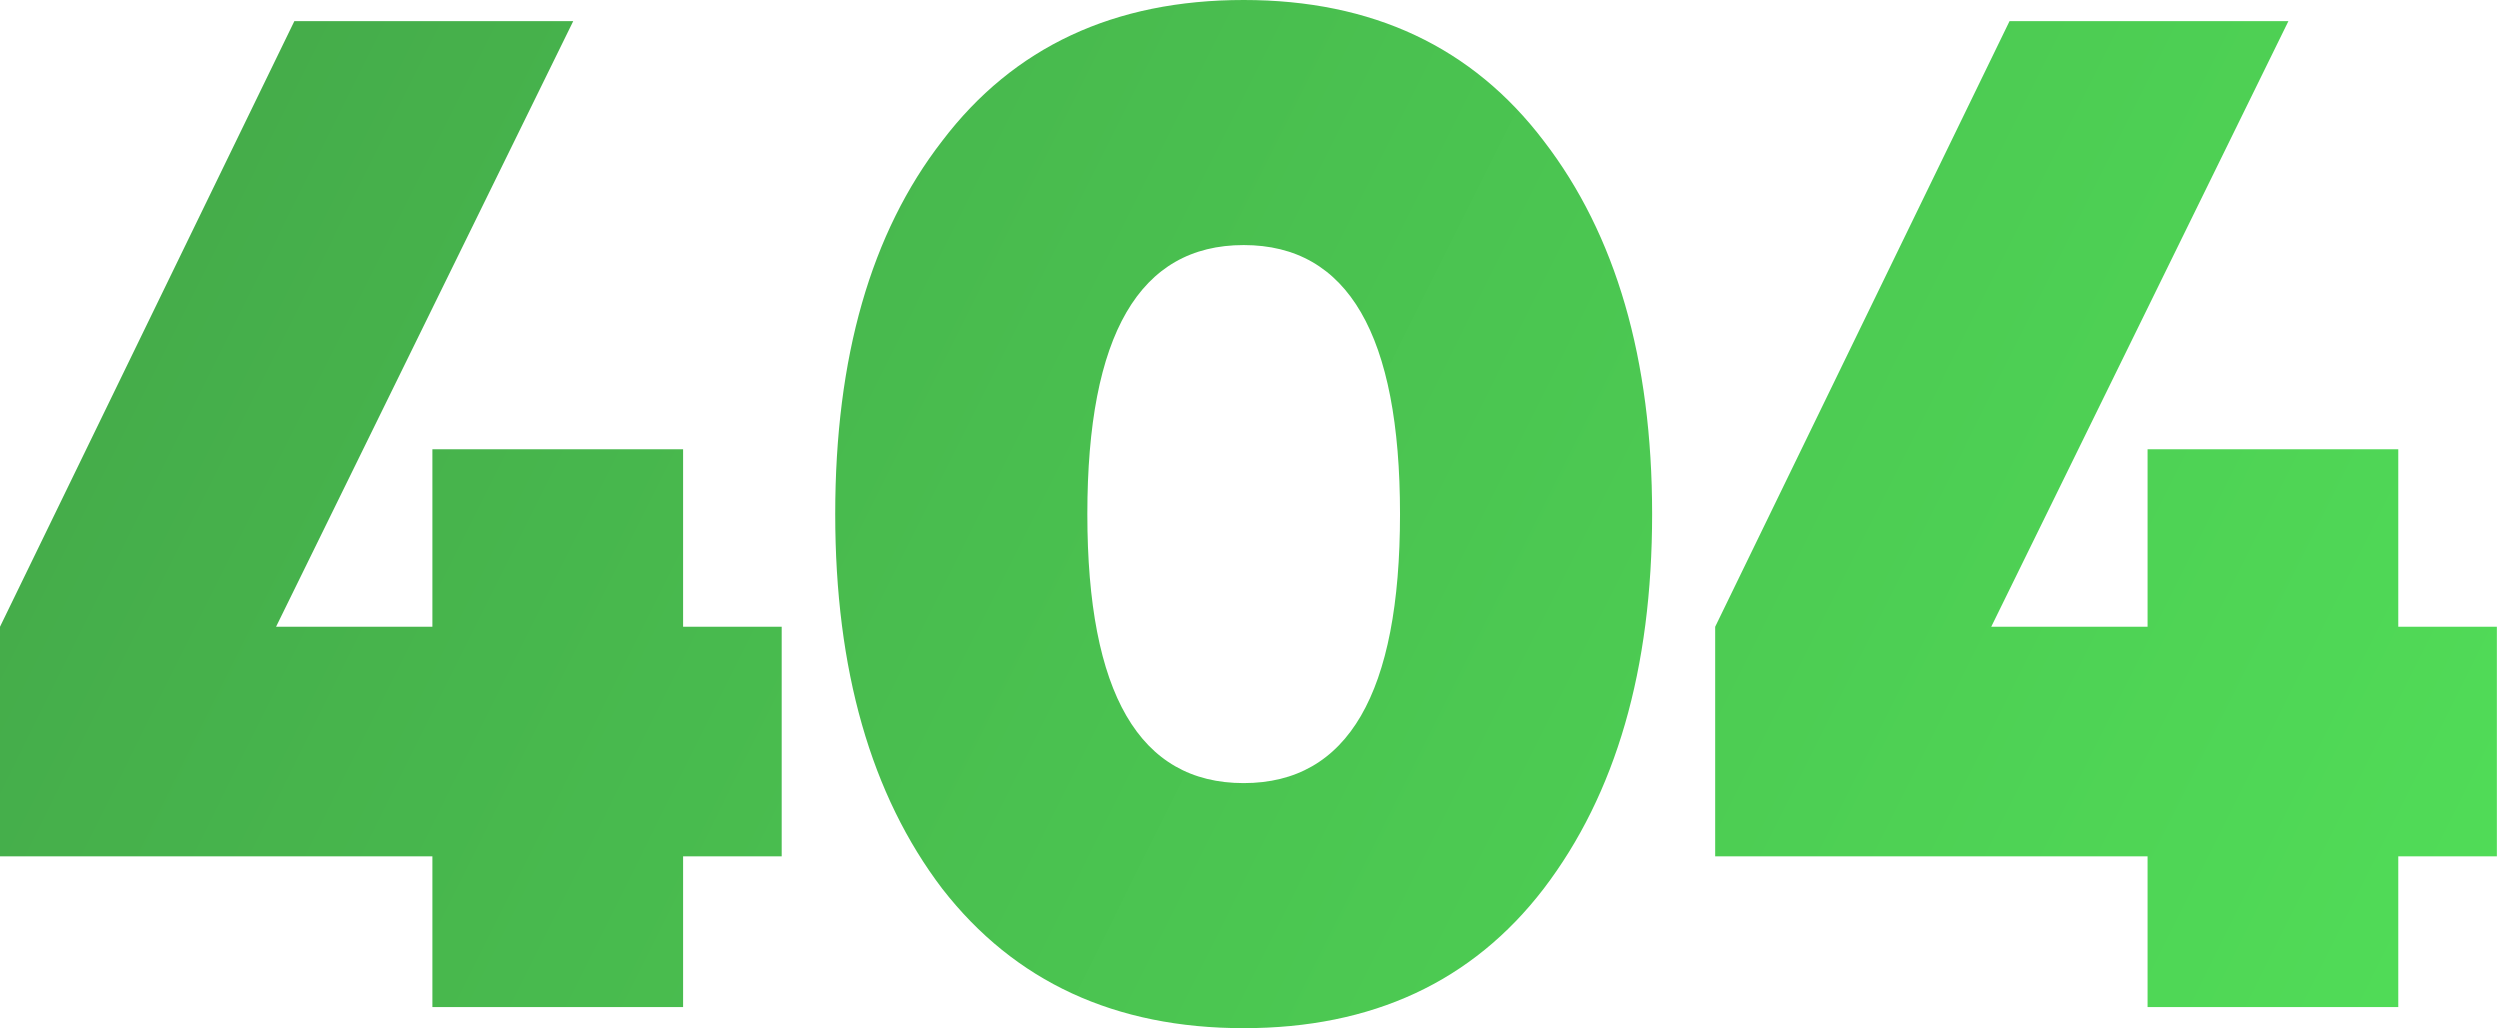 <svg width="355" height="146" viewBox="0 0 355 146" fill="none" xmlns="http://www.w3.org/2000/svg">
<path d="M97 89H111V121.6H97V143H61.4V121.6H1.19209e-07V89L41.8 3H81.4L39.2 89H61.4V63.8H97V89ZM219.202 126.2C209.068 139.4 194.868 146 176.602 146C158.335 146 144.068 139.4 133.802 126.2C123.668 112.867 118.602 95.133 118.602 73C118.602 50.733 123.668 33.067 133.802 20C143.935 6.667 158.202 -6.67572e-06 176.602 -6.67572e-06C194.868 -6.67572e-06 209.068 6.667 219.202 20C229.468 33.333 234.602 51 234.602 73C234.602 95 229.468 112.733 219.202 126.2ZM176.602 34.8C161.802 34.8 154.402 47.533 154.402 73C154.402 98.467 161.802 111.2 176.602 111.2C191.402 111.2 198.802 98.467 198.802 73C198.802 47.533 191.402 34.8 176.602 34.8ZM340.555 89H354.555V121.6H340.555V143H304.955V121.6H243.555V89L285.355 3H324.955L282.755 89H304.955V63.8H340.555V89Z" fill="url(#paint0_linear_110_1198)"/>
<defs>
<linearGradient id="paint0_linear_110_1198" x1="-9.728" y1="-19.188" x2="378.579" y2="174.605" gradientUnits="userSpaceOnUse">
<stop stop-color="#43A548"/>
<stop offset="1" stop-color="#52E259"/>
</linearGradient>
</defs>
</svg>
